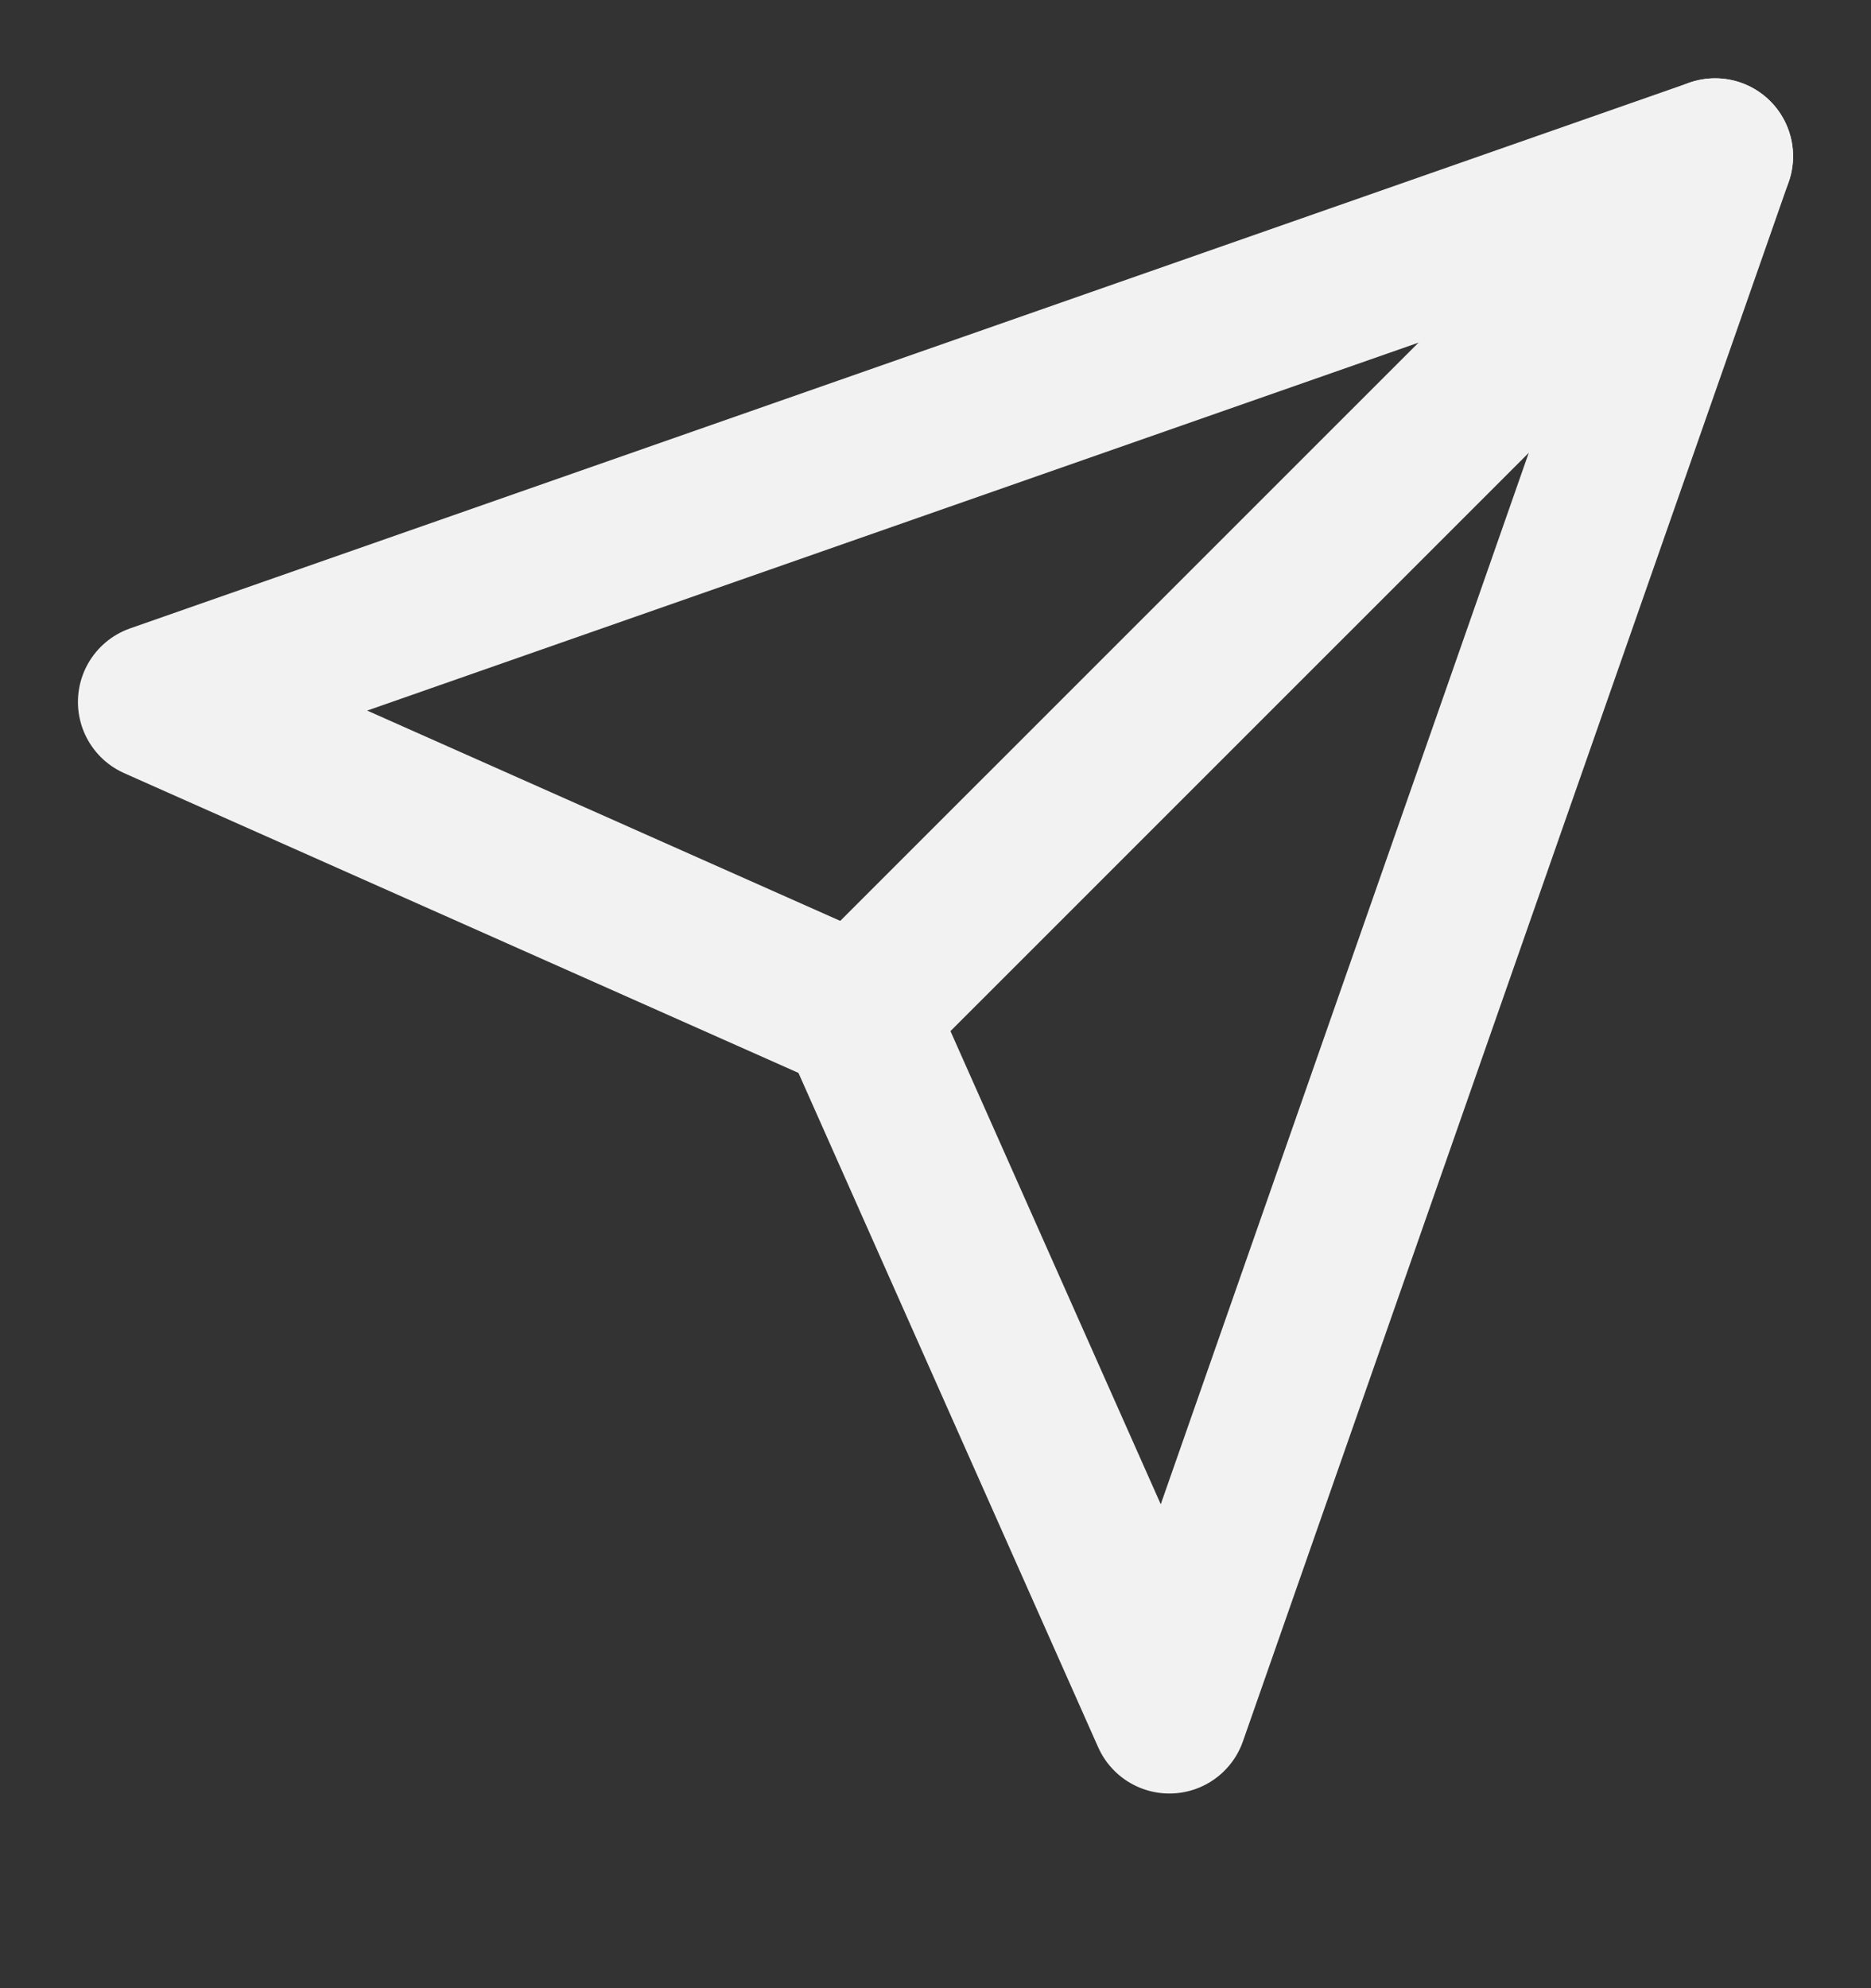 <svg width="16" height="17" viewBox="0 0 16 17" fill="none" xmlns="http://www.w3.org/2000/svg">
<rect x="0" y="0" width="16" height="17" fill="#333333" stroke="none"/>
<g clip-path="url(#clip0)">
<path d="M14.667 1.336L7.333 8.669" stroke="#F2F2F2" stroke-width="1.333" stroke-linecap="round" stroke-linejoin="round"/>
<path d="M14.667 1.336L10 14.669L7.333 8.669L1.333 6.002L14.667 1.336Z" stroke="#F2F2F2" stroke-width="1.333" stroke-linecap="round" stroke-linejoin="round"/>
</g>
<defs>
<clipPath id="clip0">
<rect width="16" height="16" fill="white" transform="translate(0 0.002)"/>
</clipPath>
</defs>
</svg>
